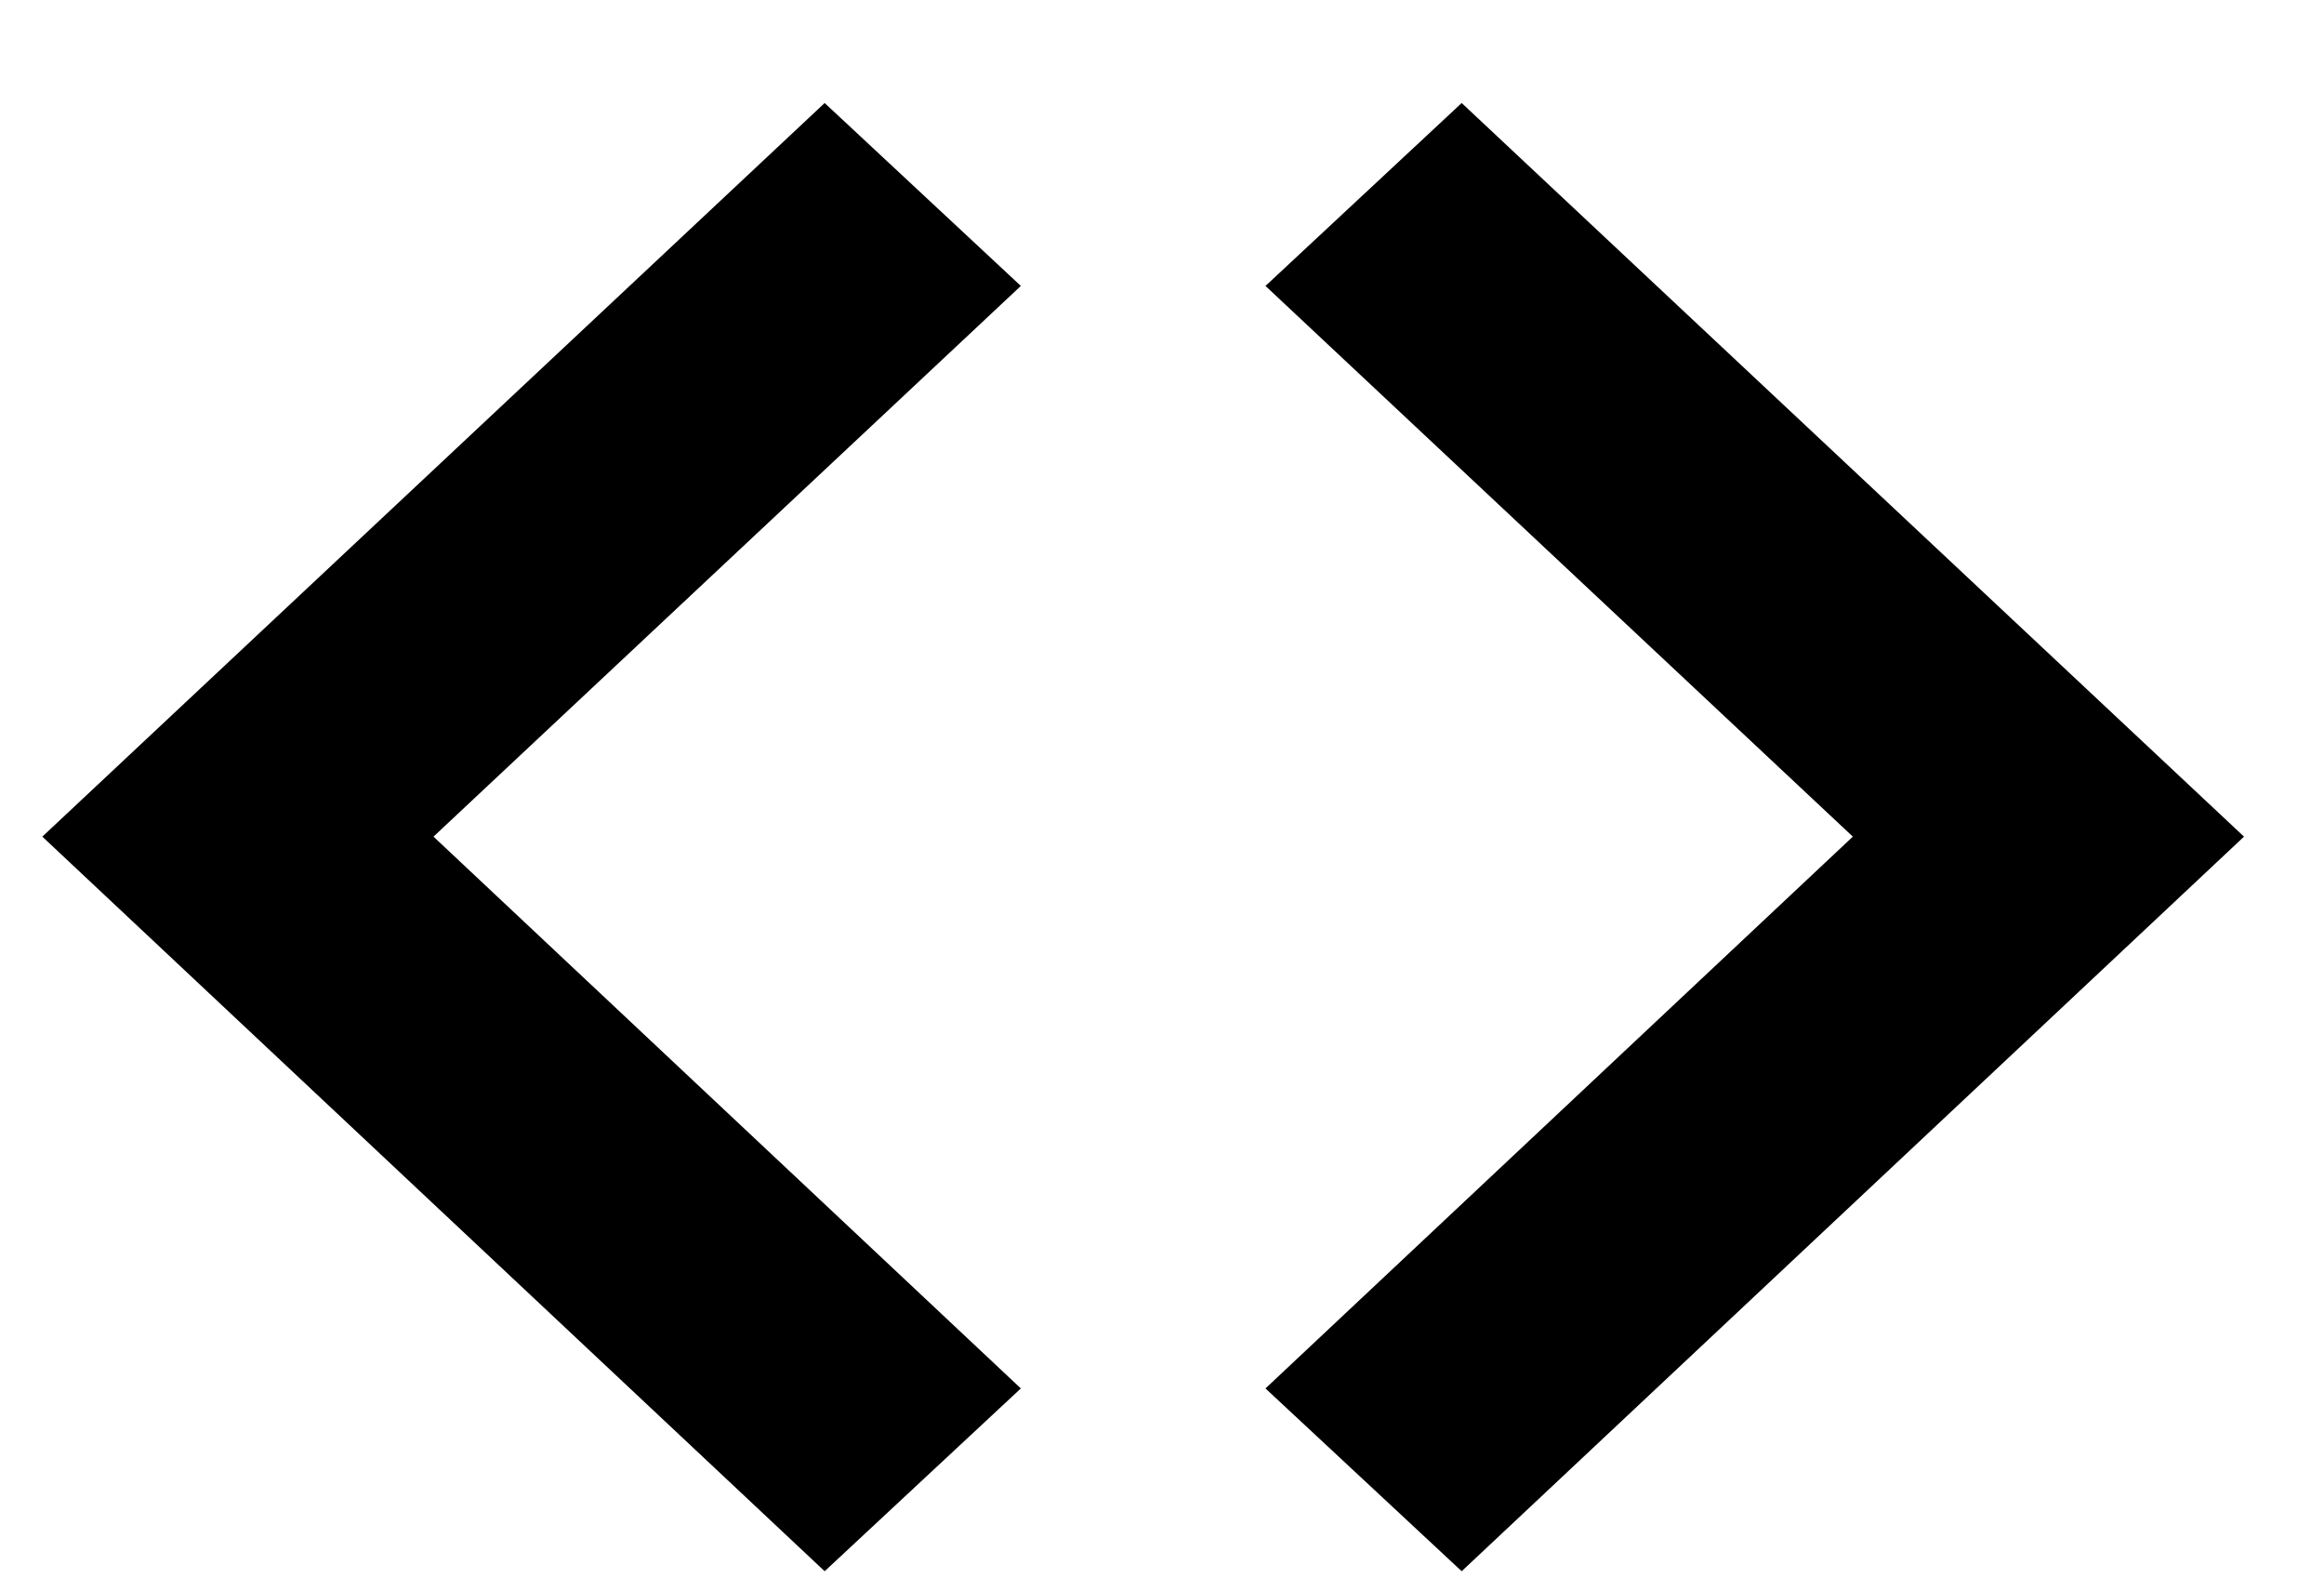 <?xml version="1.0" encoding="UTF-8" standalone="no"?>
<svg width="19px" height="13px" viewBox="0 0 19 13" version="1.1" xmlns="http://www.w3.org/2000/svg" xmlns:xlink="http://www.w3.org/1999/xlink" xmlns:sketch="http://www.bohemiancoding.com/sketch/ns">
    <!-- Generator: Sketch 3.2.2 (9983) - http://www.bohemiancoding.com/sketch -->
    <title>⌃ + ⌃ 2</title>
    <desc>Created with Sketch.</desc>
    <defs></defs>
    <g id="Page-1" stroke="none" stroke-width="1" fill="none" fill-rule="evenodd" sketch:type="MSPage">
        <g id="⌃-+-⌃-2" sketch:type="MSLayerGroup" fill="#000000">
            <path d="M-1.654,9.238 L4.35,2.842 L10.346,9.238 L8.851,10.842 L4.35,6.04 L-0.16,10.842 L-1.654,9.238 L-1.654,9.238 Z" id="⌃" sketch:type="MSShapeGroup" transform="translate(4.346, 6.842) rotate(-90) translate(-4.346, -6.842) "></path>
            <path d="M8.346,9.238 L14.35,2.842 L20.346,9.238 L18.851,10.842 L14.35,6.04 L9.84,10.842 L8.346,9.238 L8.346,9.238 Z" id="⌃-2" sketch:type="MSShapeGroup" transform="translate(14.346, 6.842) scale(-1, 1) rotate(-90) translate(-14.346, -6.842) "></path>
        </g>
    </g>
</svg>